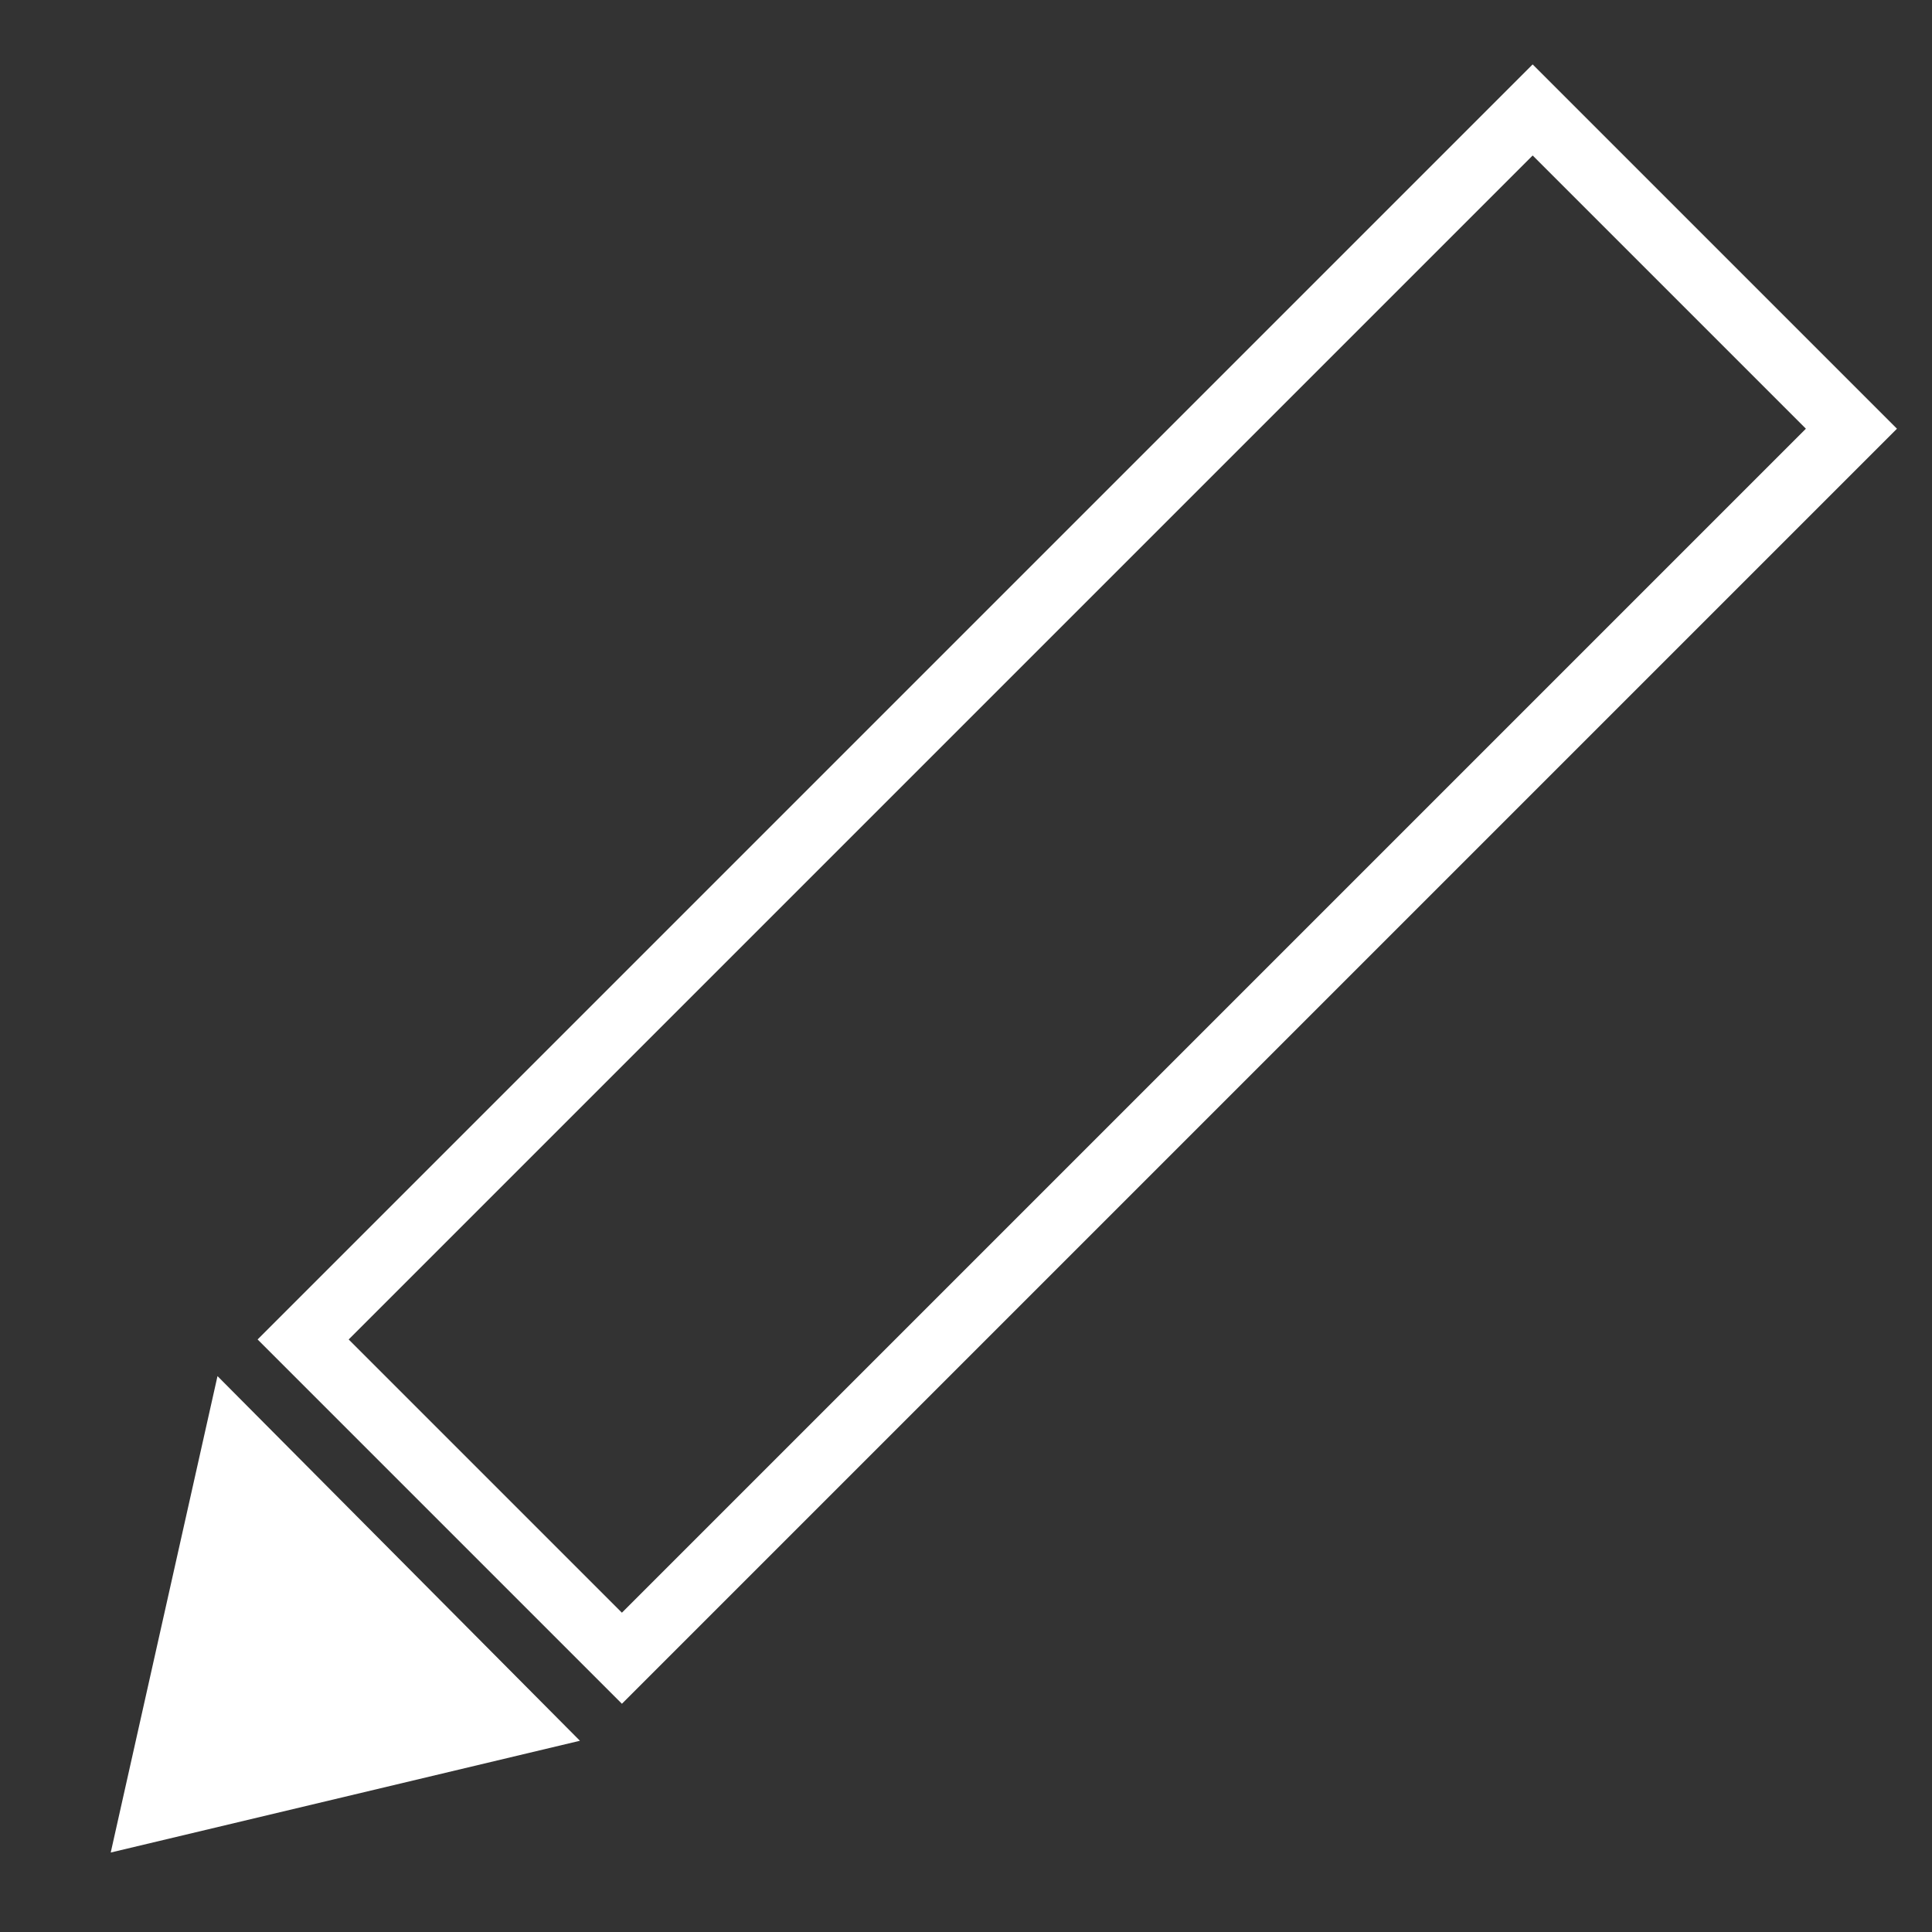 <?xml version="1.0" encoding="UTF-8"?>
<svg width="30px" height="30px" viewBox="0 0 30 30" version="1.1" xmlns="http://www.w3.org/2000/svg" xmlns:xlink="http://www.w3.org/1999/xlink">
    <rect x="0" y="0" width="30" height="30" fill="#333333" stroke="none"/>
    <!-- Generator: Sketch 56.2 (81672) - https://sketch.com -->
    <title>Pencil</title>
    <desc>Created with Sketch.</desc>
    <g id="Pencil" stroke="none" stroke-width="1" fill="none" fill-rule="evenodd">
        <rect id="Rectangle" stroke="#FFFFFF" transform="translate(16.728, 13.728) rotate(-315) translate(-16.728, -13.728) " x="13.228" y="0.228" width="7" height="27"></rect>
        <polygon id="Rectangle" fill="#FFFFFF" transform="translate(5.152, 24.885) rotate(86) translate(-5.152, -24.885) " points="7.561 21.191 8.784 28.58 1.52 26.41"></polygon>
    </g>
</svg>